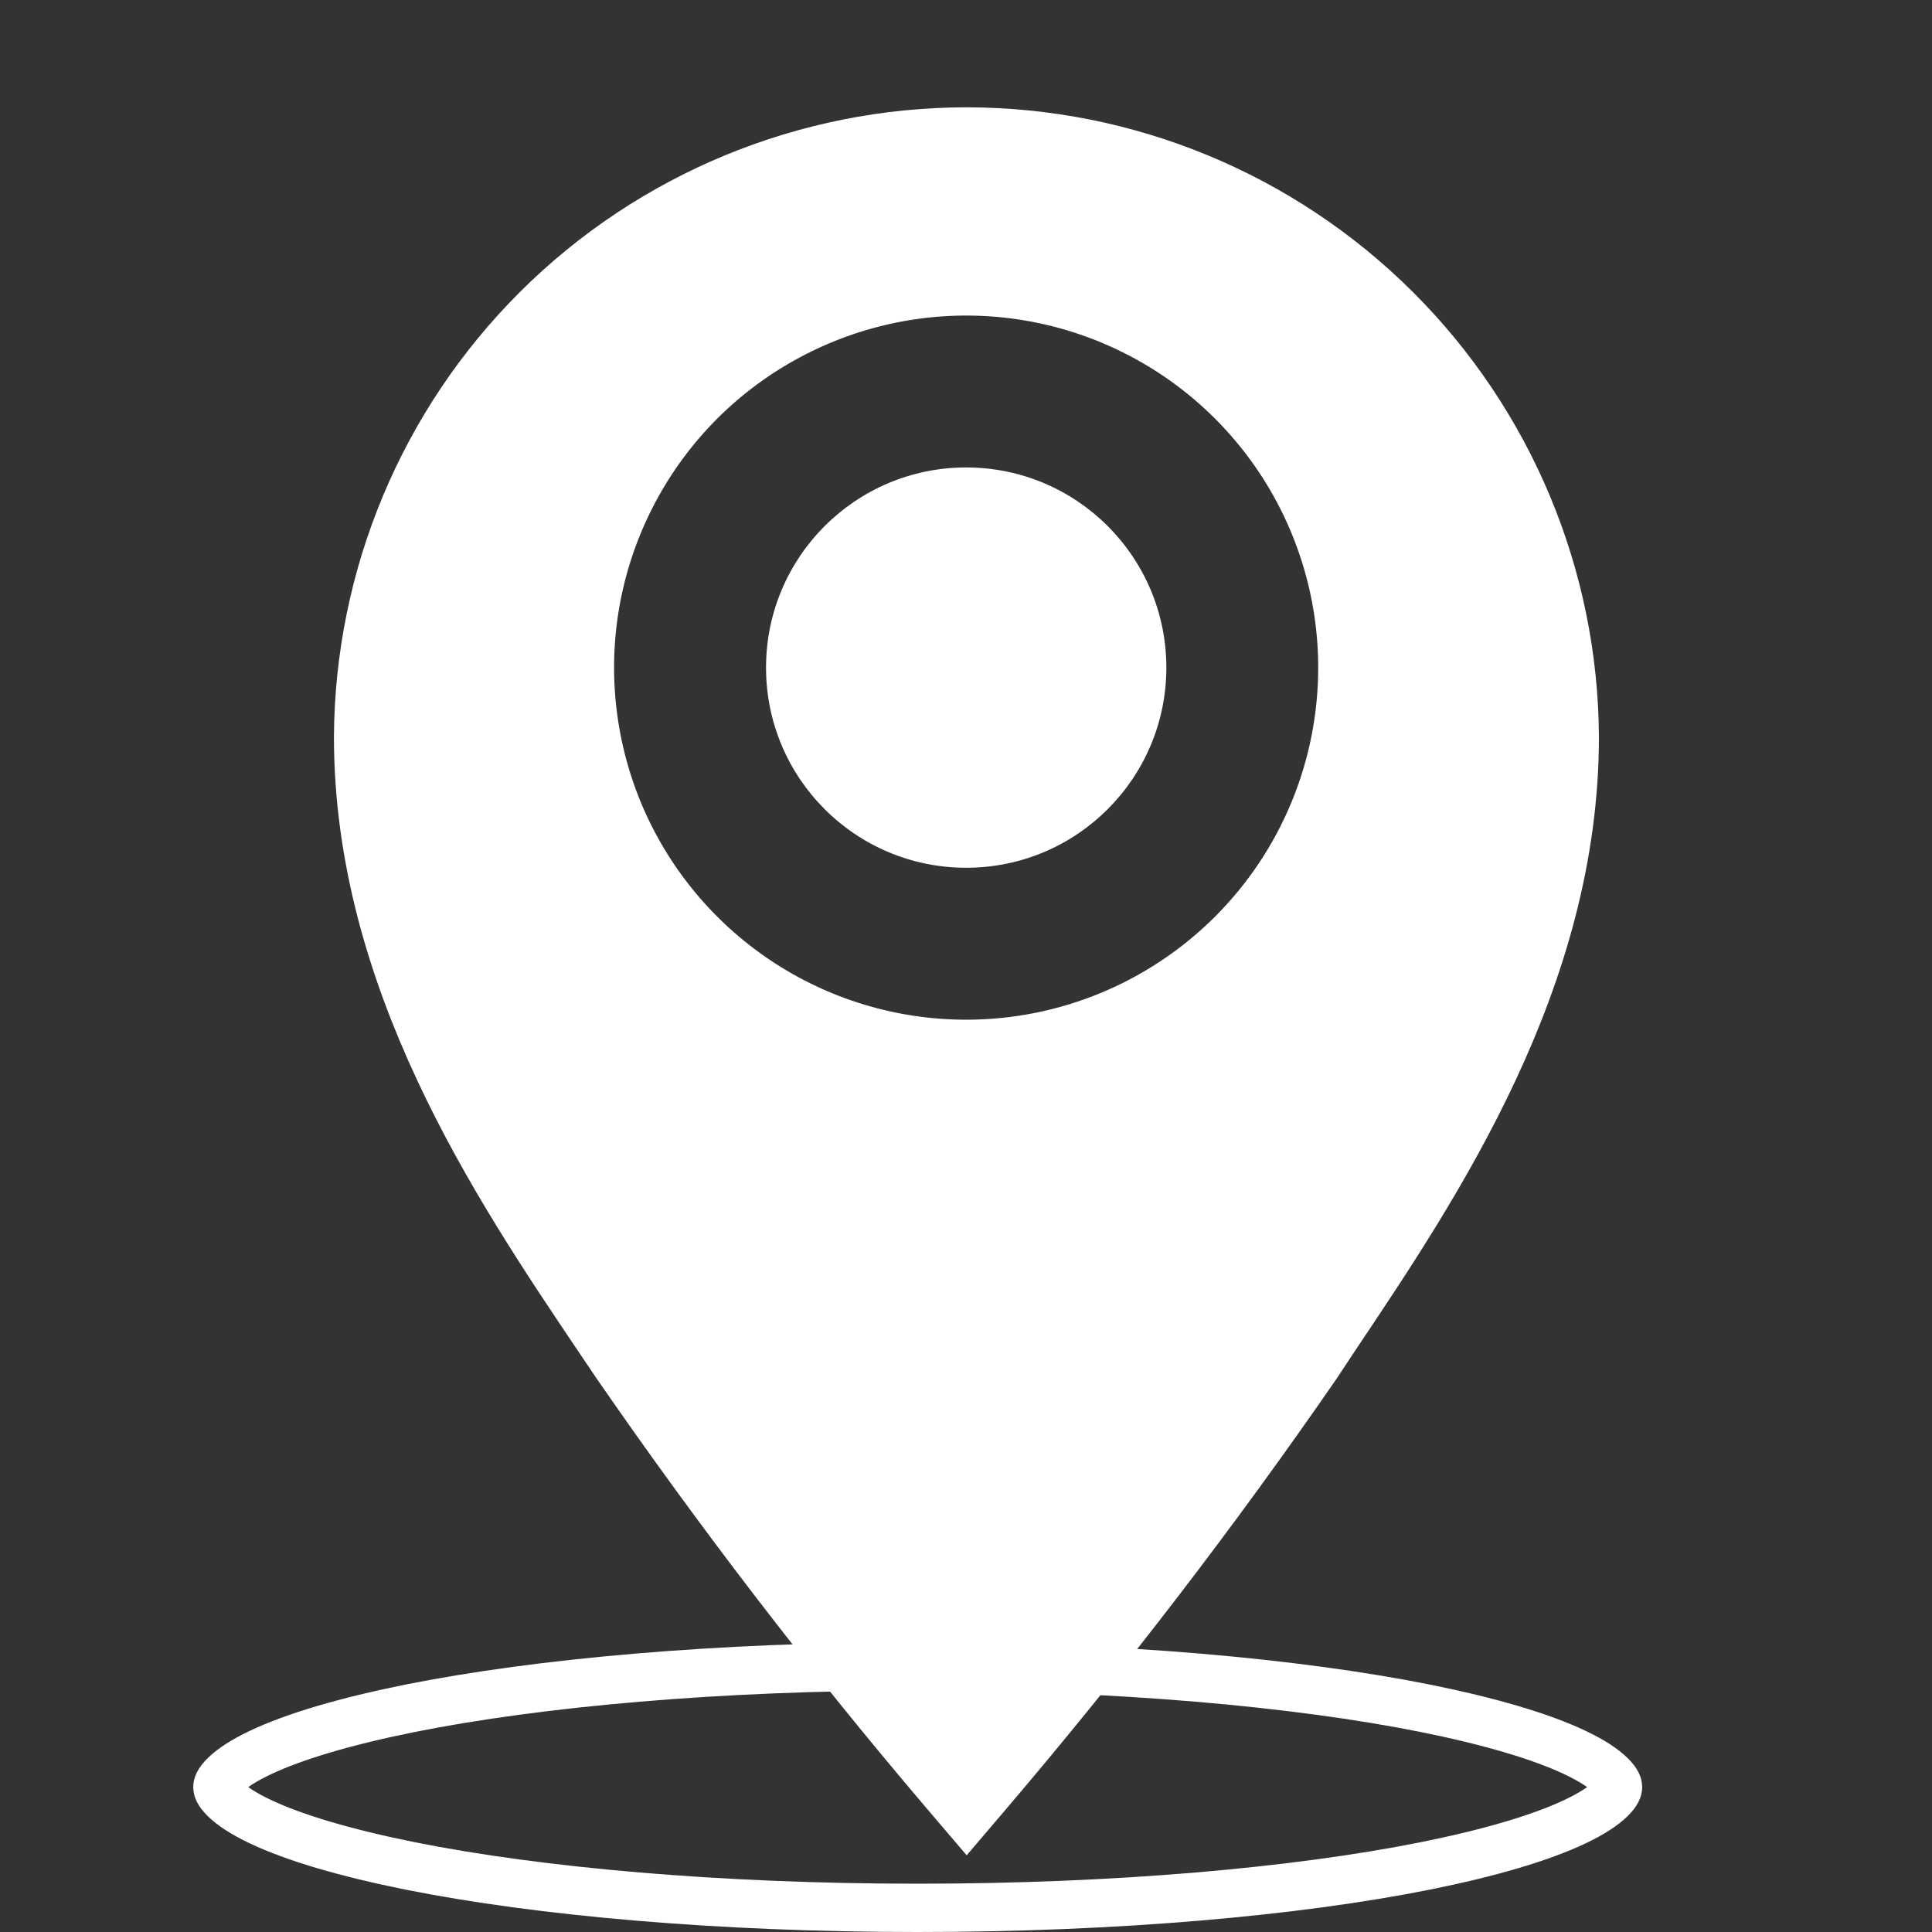 <svg width="20" height="20" viewBox="0 0 20 20" fill="none" xmlns="http://www.w3.org/2000/svg">
<rect x="0" y="0" width="20" height="20" fill="#333333" stroke="none"/>
<path d="M10.002 1.111C8.271 1.113 6.611 1.799 5.385 3.02C4.159 4.241 3.466 5.898 3.457 7.628C3.457 10.222 4.913 12.395 5.979 13.978L6.174 14.267C7.235 15.805 8.374 17.288 9.585 18.711L10.007 19.206L10.429 18.711C11.64 17.288 12.779 15.805 13.84 14.267L14.035 13.972C15.096 12.389 16.552 10.222 16.552 7.628C16.543 5.897 15.849 4.239 14.621 3.018C13.394 1.797 11.733 1.111 10.002 1.111ZM10.002 10.556C9.281 10.556 8.576 10.342 7.977 9.942C7.377 9.541 6.91 8.972 6.634 8.306C6.359 7.64 6.286 6.907 6.427 6.2C6.568 5.493 6.915 4.844 7.424 4.334C7.934 3.825 8.584 3.478 9.29 3.337C9.997 3.196 10.73 3.268 11.396 3.544C12.062 3.82 12.631 4.287 13.032 4.887C13.432 5.486 13.646 6.191 13.646 6.911C13.646 7.878 13.262 8.805 12.579 9.488C11.895 10.172 10.968 10.556 10.002 10.556Z" fill="white"/>
<path d="M10.002 8.983C11.146 8.983 12.074 8.056 12.074 6.911C12.074 5.767 11.146 4.839 10.002 4.839C8.857 4.839 7.93 5.767 7.93 6.911C7.93 8.056 8.857 8.983 10.002 8.983Z" fill="white"/>
<path d="M16.75 18.5C16.75 18.513 16.745 18.553 16.673 18.623C16.601 18.694 16.481 18.774 16.304 18.858C15.951 19.025 15.425 19.181 14.754 19.316C13.418 19.583 11.56 19.75 9.5 19.75C7.44 19.75 5.582 19.583 4.246 19.316C3.575 19.181 3.049 19.025 2.696 18.858C2.519 18.774 2.399 18.694 2.327 18.623C2.255 18.553 2.25 18.513 2.25 18.5C2.25 18.487 2.255 18.447 2.327 18.377C2.399 18.306 2.519 18.226 2.696 18.142C3.049 17.975 3.575 17.819 4.246 17.684C5.582 17.417 7.44 17.25 9.5 17.25C11.56 17.25 13.418 17.417 14.754 17.684C15.425 17.819 15.951 17.975 16.304 18.142C16.481 18.226 16.601 18.306 16.673 18.377C16.745 18.447 16.75 18.487 16.75 18.5Z" stroke="white" stroke-width="0.5"/>
</svg>
